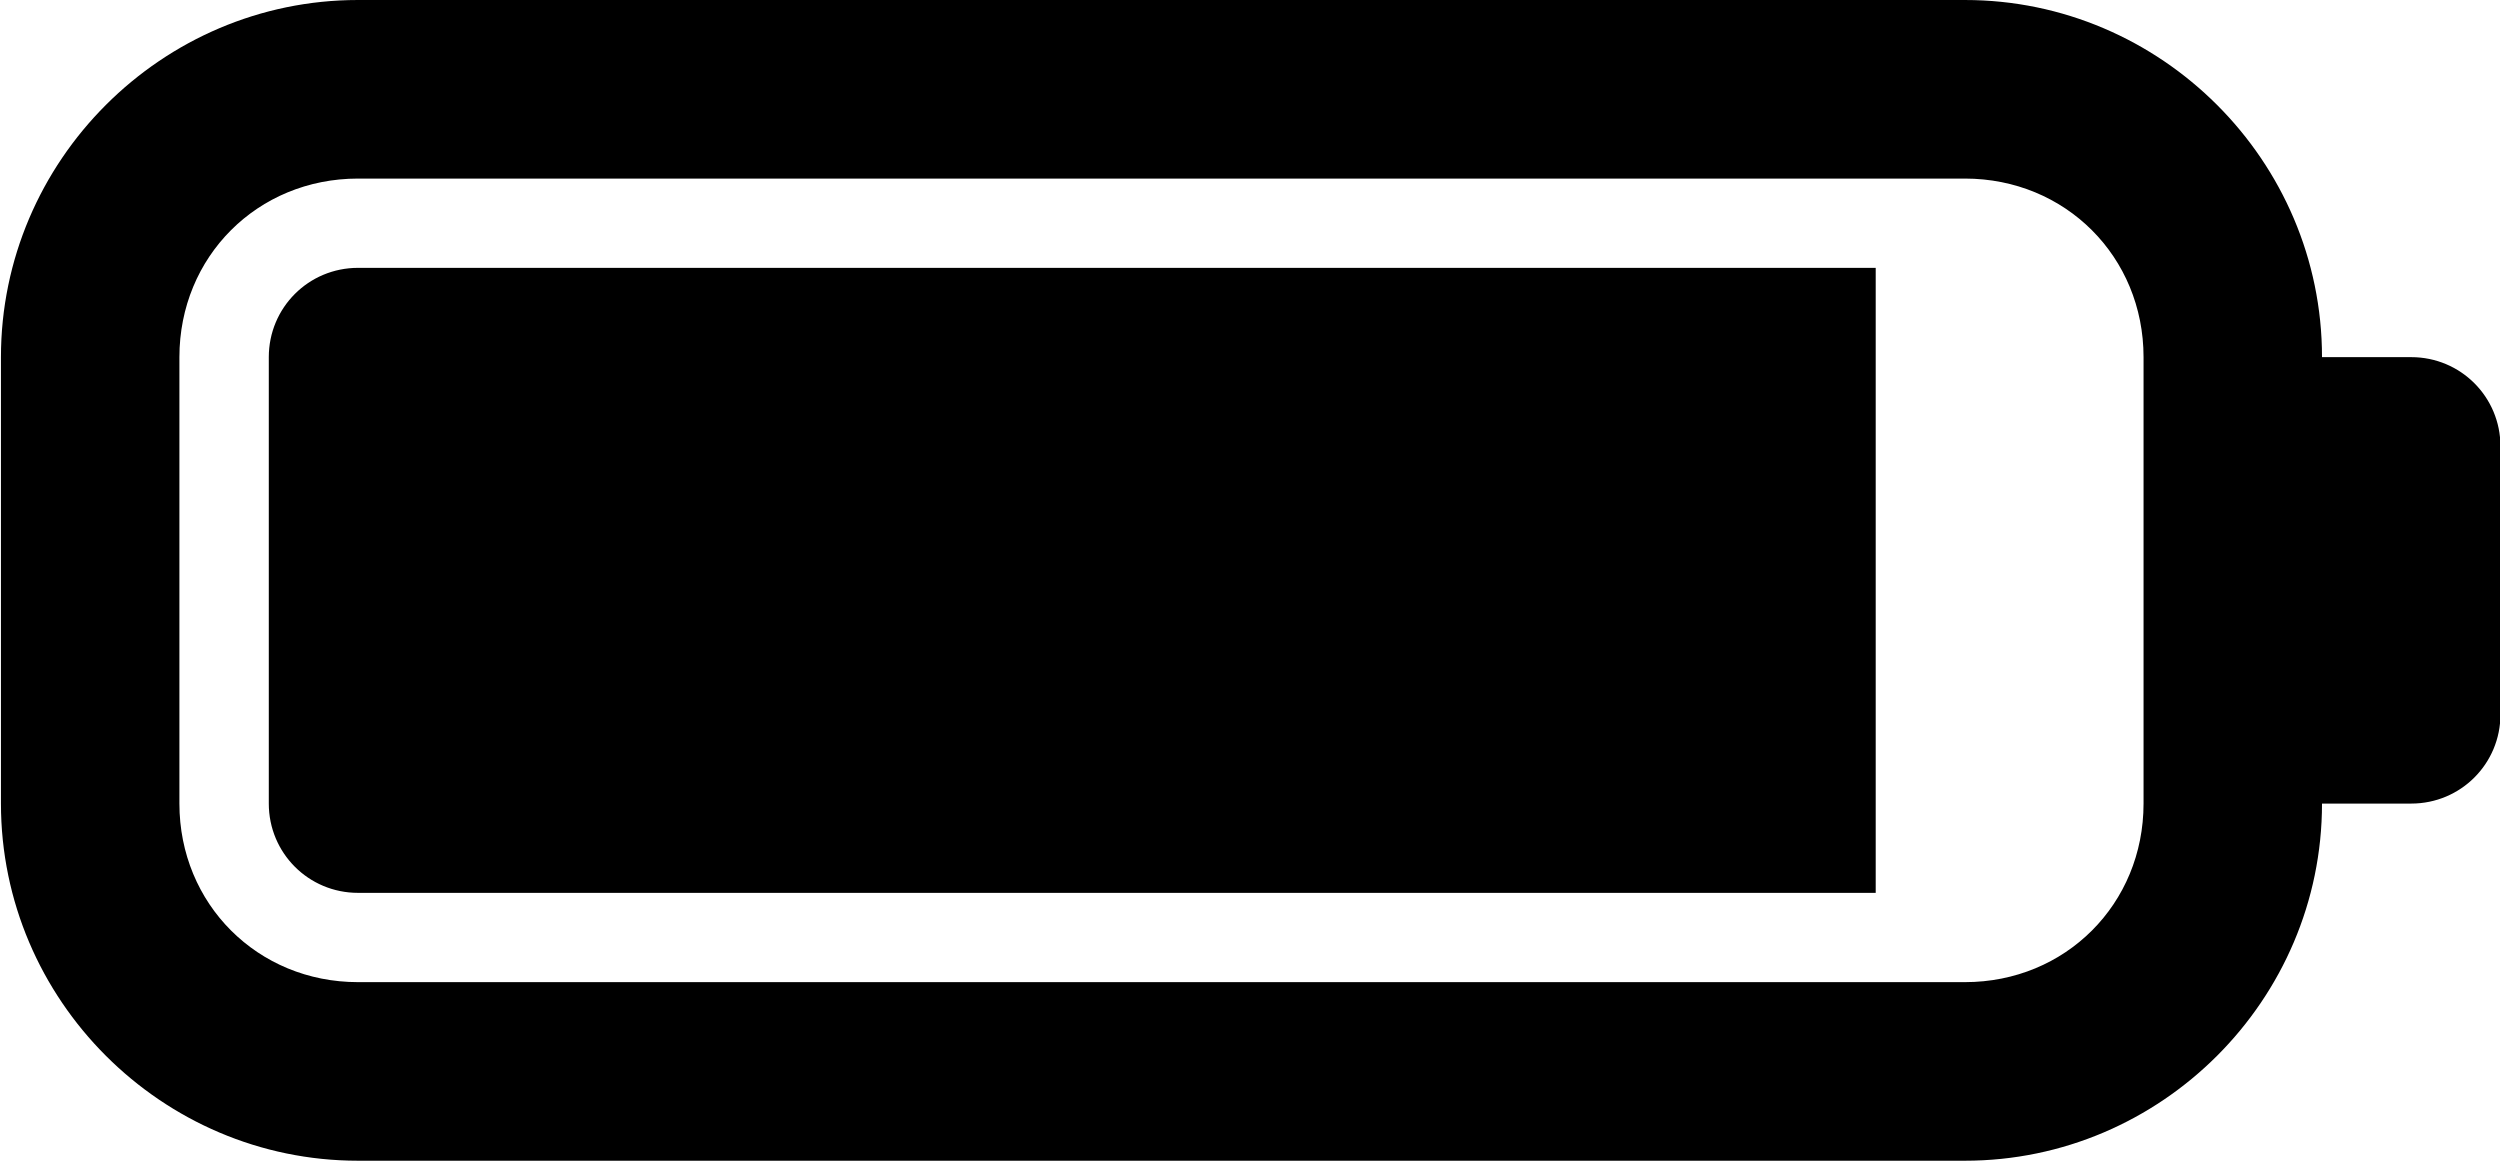 <?xml version="1.0" encoding="UTF-8" standalone="no"?>
<!-- Created with Inkscape (http://www.inkscape.org/) -->

<svg
   width="28"
   height="13"
   viewBox="0 0 28 13"
   version="1.1"
   id="svg5"
   xml:space="preserve"
   xmlns="http://www.w3.org/2000/svg"
   xmlns:svg="http://www.w3.org/2000/svg"><defs
     id="defs2" /><g
     id="layer1"
     transform="translate(25,215)"><path
       id="rect19277-36-6-0-8-5-5-7-69-5"
       clip-path="none"
       style="fill:#000000;fill-rule:evenodd;stroke-width:1.484;stroke-linecap:round;stroke-linejoin:round;paint-order:markers fill stroke"
       d="m 34.349,1 c 1.21,0 2.201,1.801 2.201,4 v 5 c 0,2.199 -0.991,4 -2.201,4 h -9.905 c -1.21,0 -2.201,-1.801 -2.201,-4 h -0.55 c -0.305,0 -0.55,-0.446 -0.55,-1 v -3 c 0,-0.554 0.245,-1 0.55,-1 h 0.55 c 0,-2.199 0.991,-4 2.201,-4 z m 0,2 h -9.905 c -0.619,0 -1.101,0.875 -1.101,2 v 5 c 0,1.125 0.481,2 1.101,2 h 9.905 c 0.619,0 1.101,-0.875 1.101,-2 v -5 c 0,-1.125 -0.481,-2 -1.101,-2 z m 0,1 c 0.305,0 0.55,0.446 0.55,1 v 5 c 0,0.554 -0.245,1 -0.55,1 h -9.355 v -7 z"
       transform="matrix(-1.817,0,0,1,41.422,-216)" /></g></svg>
